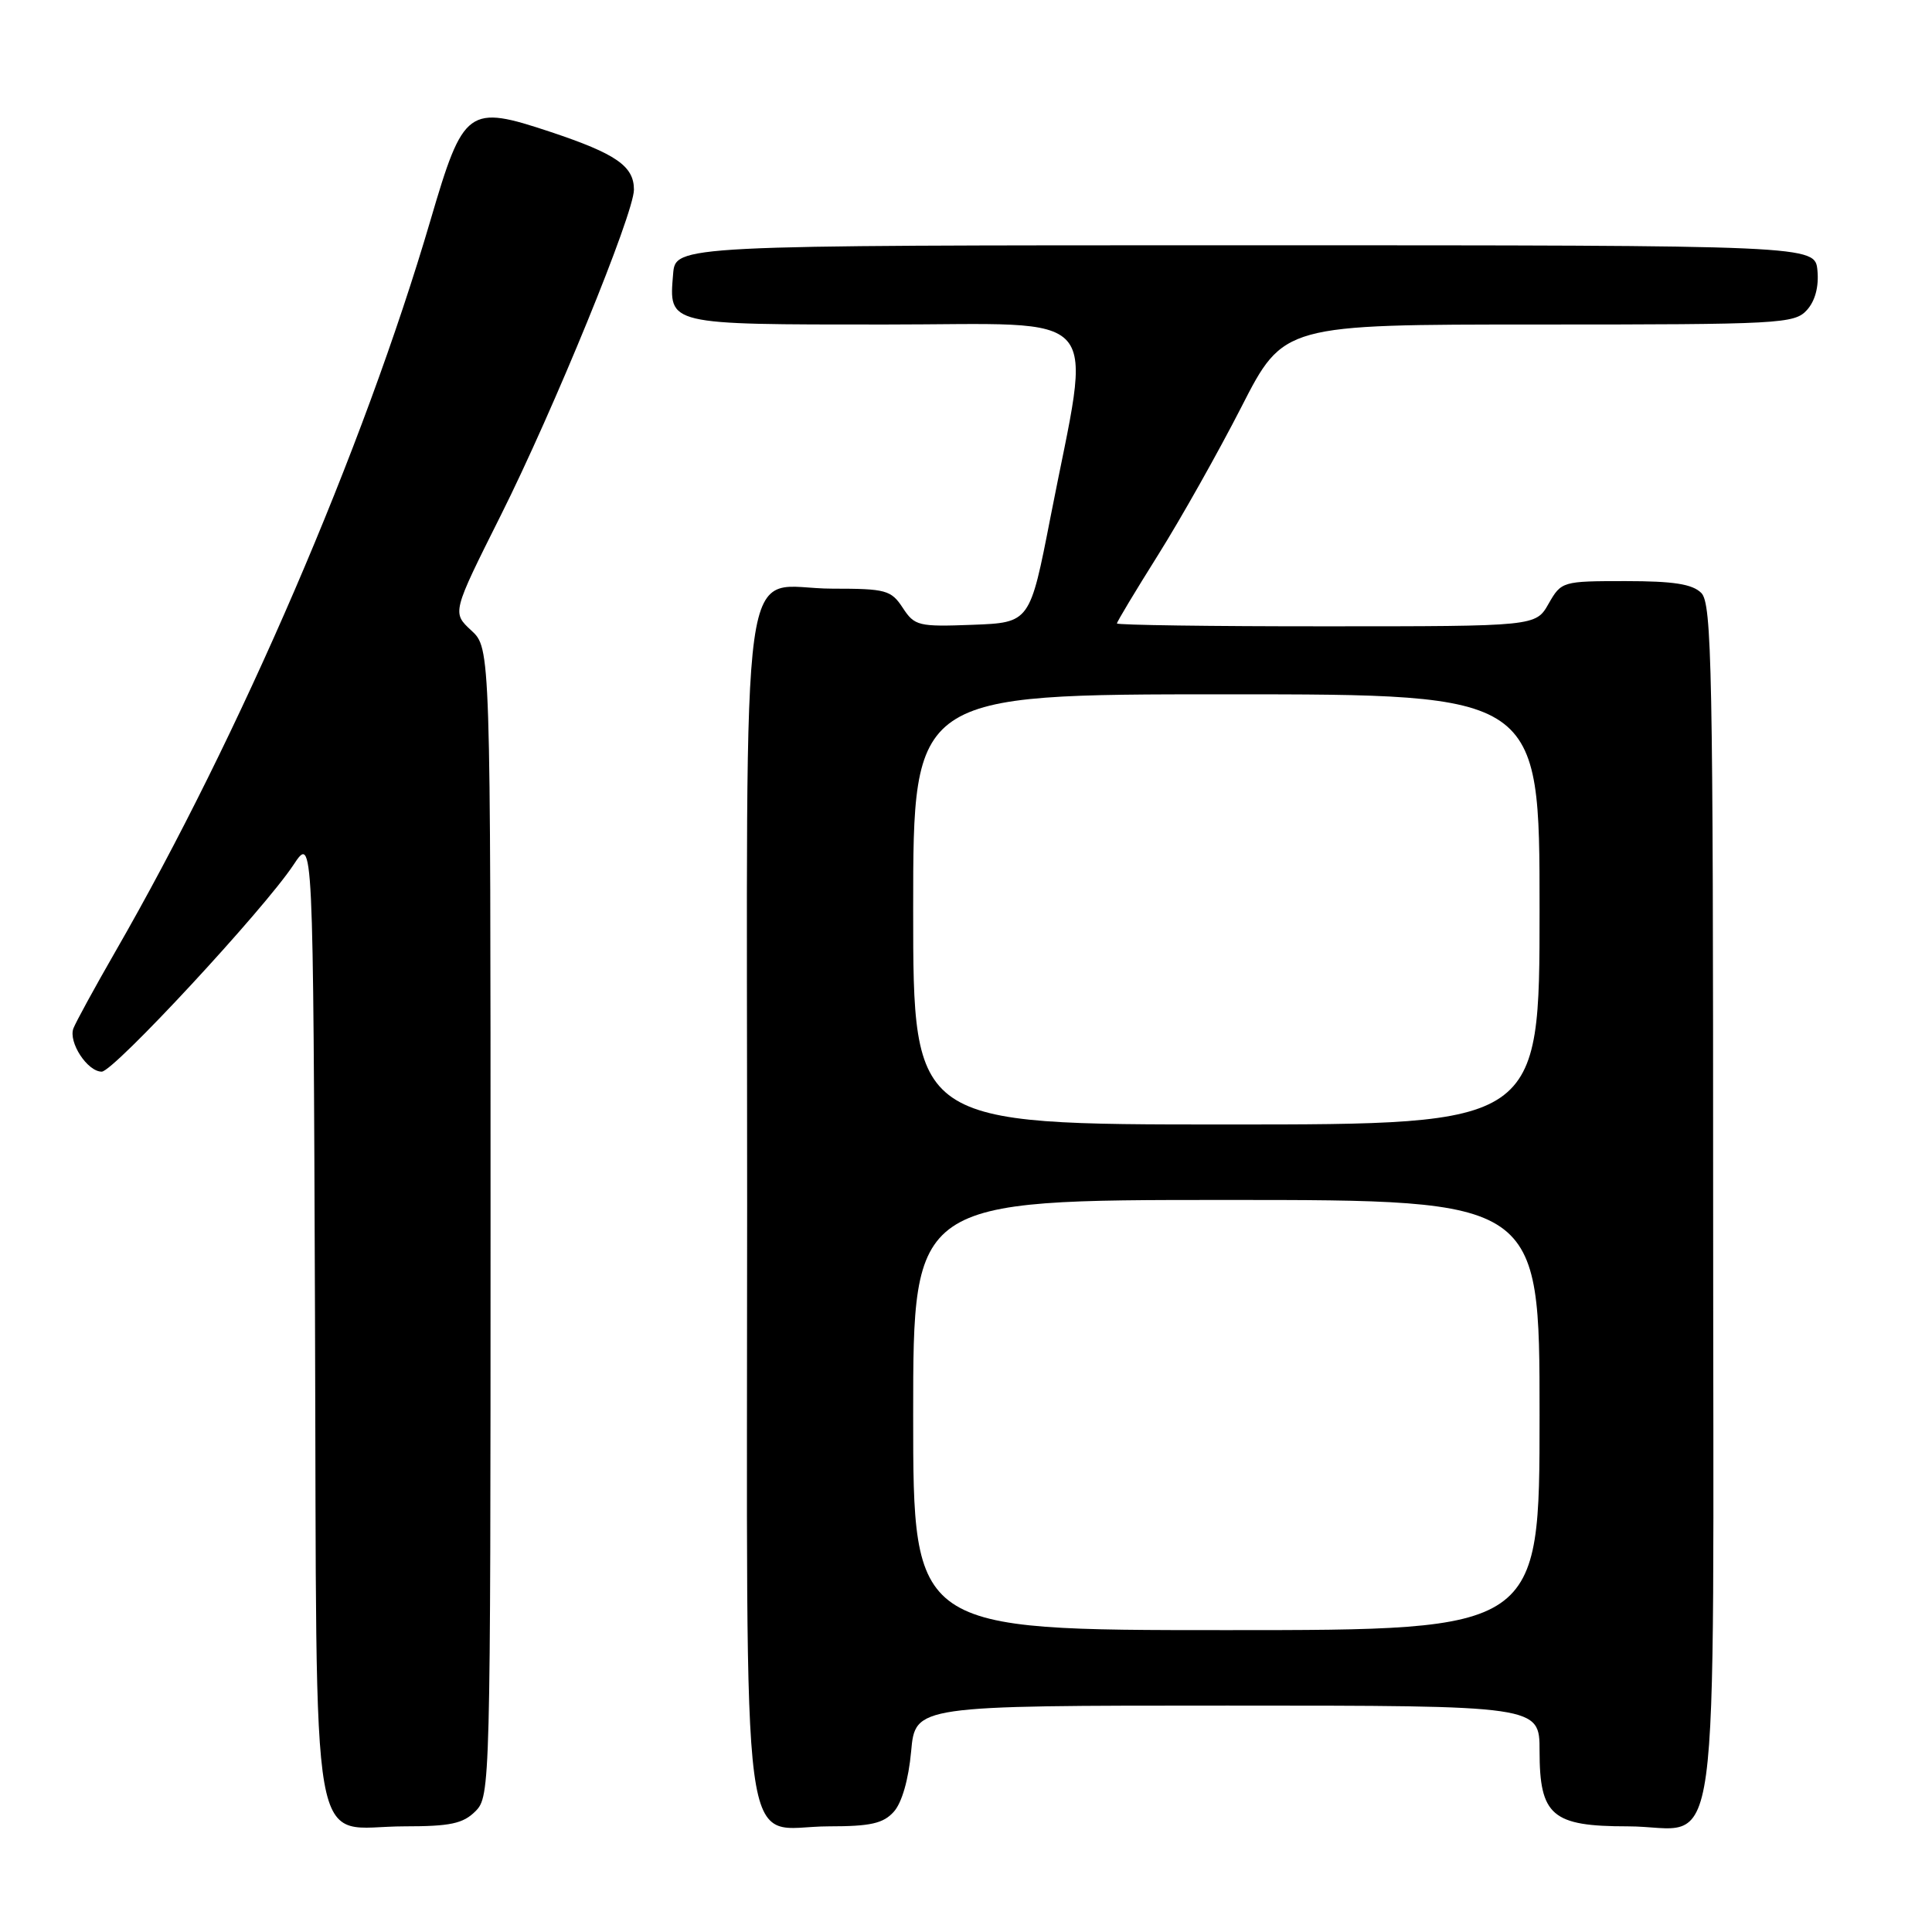 <?xml version="1.0" encoding="UTF-8" standalone="no"?>
<!DOCTYPE svg PUBLIC "-//W3C//DTD SVG 1.1//EN" "http://www.w3.org/Graphics/SVG/1.1/DTD/svg11.dtd" >
<svg xmlns="http://www.w3.org/2000/svg" xmlns:xlink="http://www.w3.org/1999/xlink" version="1.1" viewBox="0 0 256 256">
 <g >
 <path fill="currentColor"
d=" M 63.00 240.00 C 64.96 238.04 65.00 236.67 65.00 161.95 C 65.00 85.90 65.00 85.90 62.45 83.54 C 59.90 81.18 59.90 81.18 66.33 68.34 C 73.37 54.29 84.00 28.29 84.00 25.13 C 84.00 22.01 81.64 20.38 72.98 17.49 C 62.00 13.84 61.42 14.26 57.05 29.15 C 48.16 59.45 31.83 97.36 15.27 126.12 C 12.54 130.87 10.05 135.43 9.73 136.26 C 9.03 138.09 11.58 142.00 13.48 142.00 C 15.05 142.00 34.97 120.52 38.88 114.61 C 41.50 110.65 41.50 110.65 41.74 174.57 C 42.02 249.02 40.79 242.00 53.61 242.00 C 59.67 242.00 61.36 241.64 63.00 240.00 Z  M 118.43 240.07 C 119.50 238.89 120.39 235.80 120.73 232.07 C 121.28 226.00 121.28 226.00 162.64 226.00 C 204.00 226.00 204.00 226.00 204.00 232.00 C 204.00 240.59 205.65 242.00 215.67 242.00 C 228.27 242.00 227.00 251.24 227.00 159.42 C 227.00 88.68 226.83 79.97 225.43 78.57 C 224.25 77.39 221.75 77.00 215.38 77.00 C 207.02 77.00 206.89 77.04 205.20 79.99 C 203.50 82.99 203.50 82.99 175.75 82.99 C 160.49 83.00 148.00 82.82 148.00 82.61 C 148.00 82.39 150.46 78.30 153.46 73.52 C 156.46 68.74 161.43 59.91 164.50 53.91 C 170.08 43.00 170.08 43.00 203.89 43.00 C 235.87 43.00 237.78 42.90 239.42 41.09 C 240.52 39.88 241.02 37.98 240.82 35.84 C 240.50 32.50 240.50 32.50 165.00 32.50 C 89.50 32.50 89.50 32.50 89.19 36.32 C 88.63 43.08 88.28 43.00 117.25 43.00 C 146.96 43.00 144.68 40.36 139.20 68.50 C 136.47 82.50 136.47 82.50 128.87 82.79 C 121.70 83.06 121.19 82.94 119.62 80.54 C 118.08 78.19 117.39 78.00 110.31 78.00 C 97.74 78.00 99.00 68.90 99.00 159.65 C 99.00 250.58 97.87 242.00 109.85 242.00 C 115.33 242.00 117.04 241.62 118.43 240.07 Z  M 121.00 187.50 C 121.00 159.00 121.00 159.00 162.50 159.00 C 204.00 159.00 204.00 159.00 204.00 187.50 C 204.00 216.00 204.00 216.00 162.50 216.00 C 121.00 216.00 121.00 216.00 121.00 187.50 Z  M 121.00 120.50 C 121.00 92.00 121.00 92.00 162.50 92.00 C 204.00 92.00 204.00 92.00 204.00 120.50 C 204.00 149.00 204.00 149.00 162.50 149.00 C 121.00 149.00 121.00 149.00 121.00 120.50 Z "/>
</g>
</svg>
